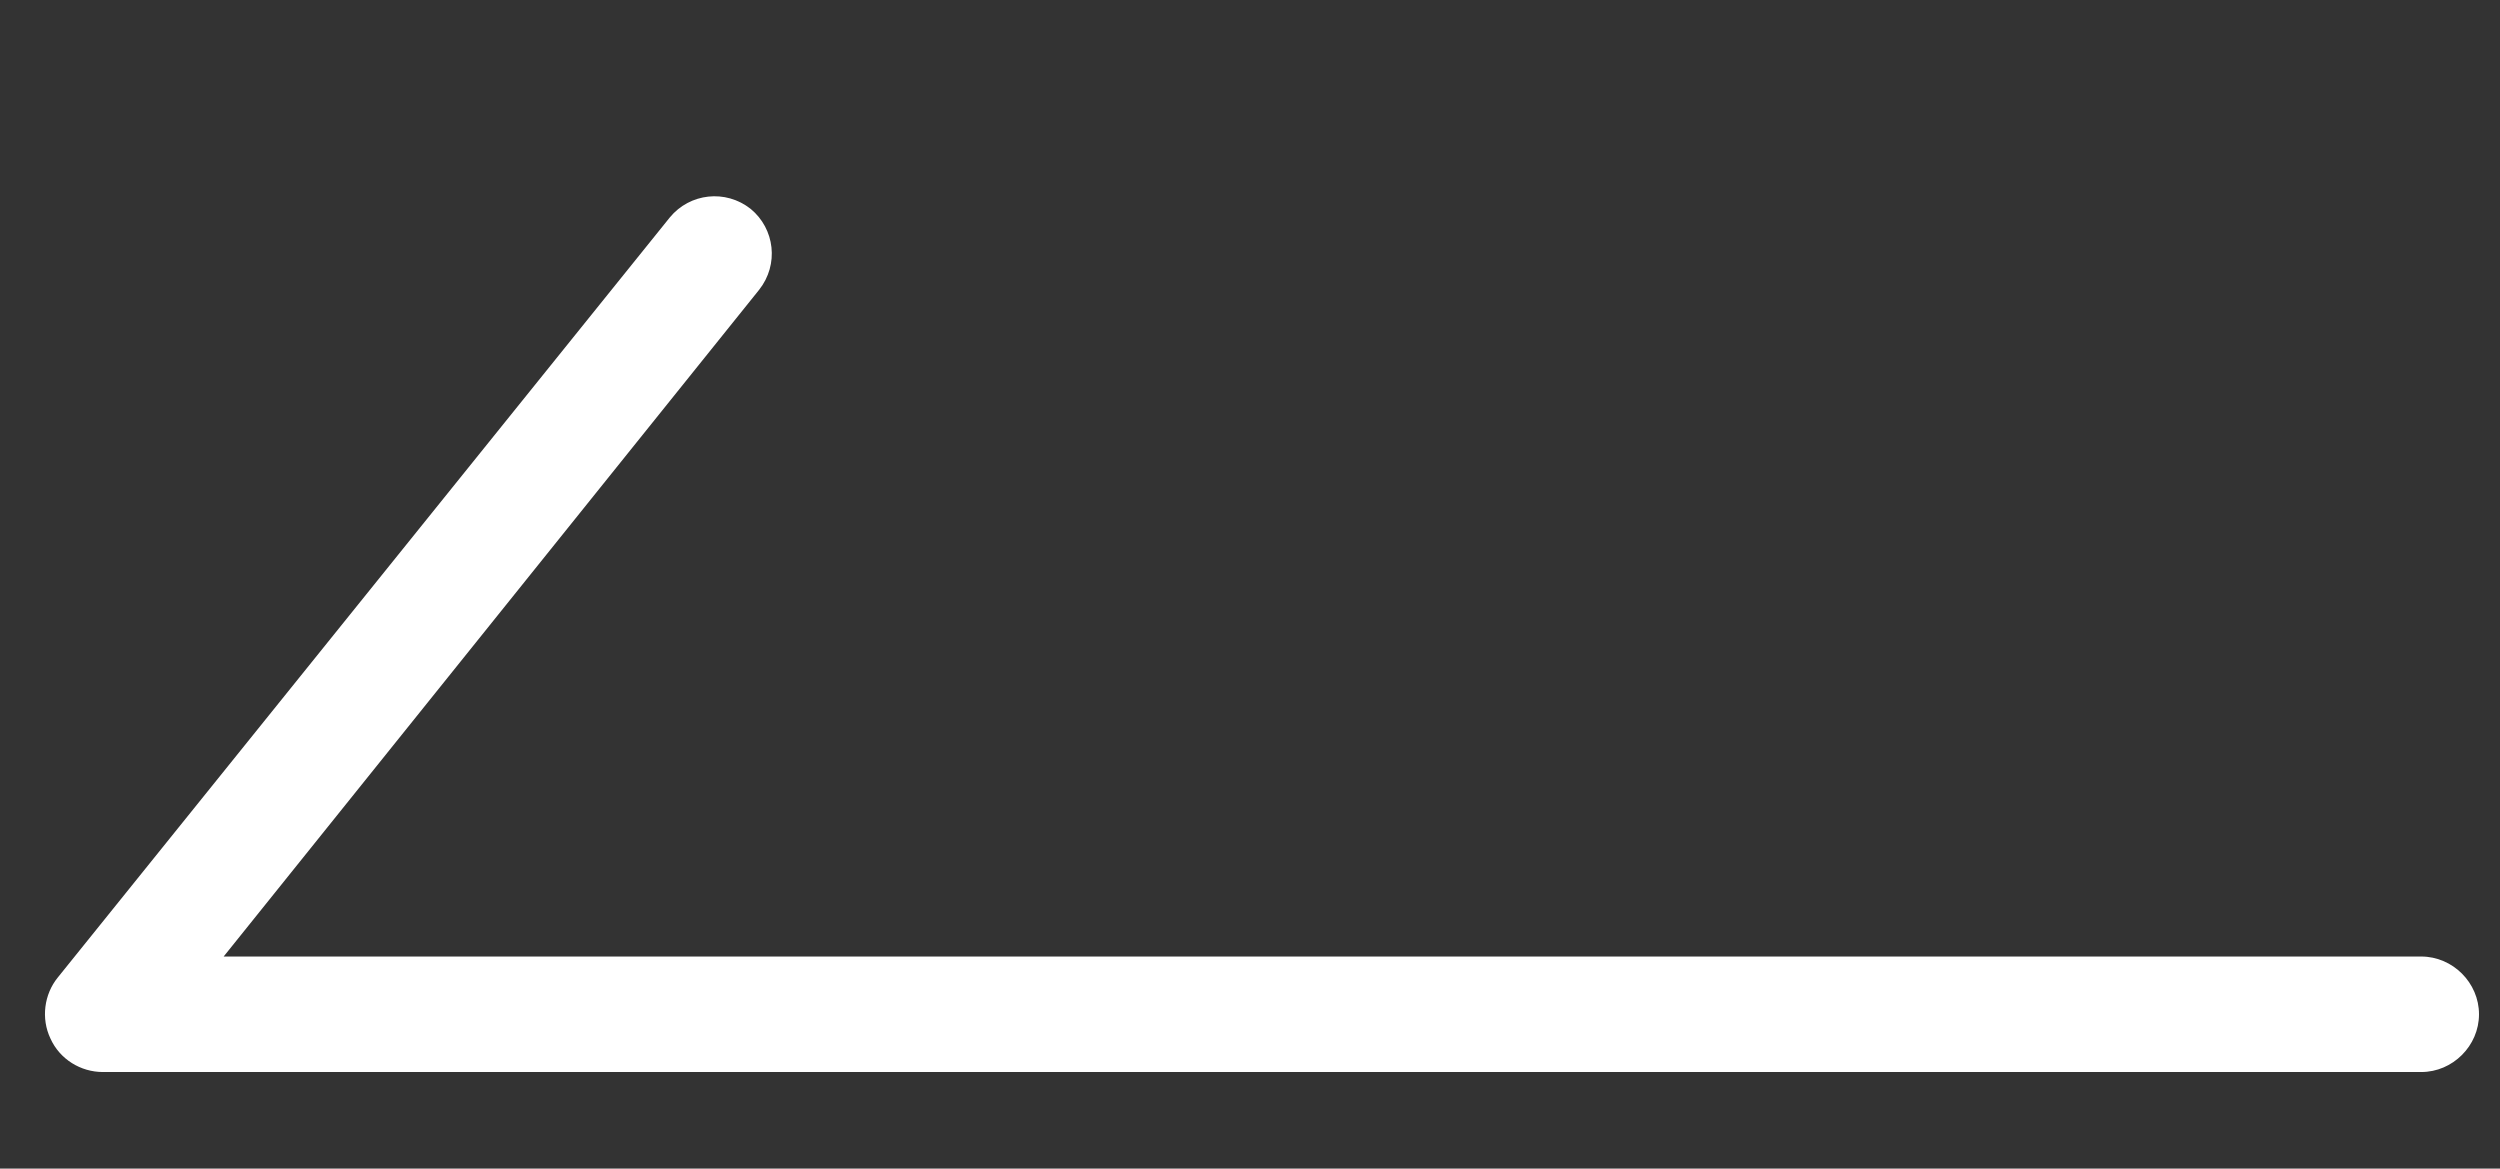 <?xml version="1.0" encoding="utf-8"?>
<!-- Generator: Adobe Illustrator 27.0.0, SVG Export Plug-In . SVG Version: 6.00 Build 0)  -->
<svg version="1.1" id="Layer_1" xmlns="http://www.w3.org/2000/svg" xmlns:xlink="http://www.w3.org/1999/xlink" x="0px" y="0px"
	 viewBox="0 0 238.1 111.3" style="enable-background:new 0 0 238.1 111.3;" xml:space="preserve">
<rect x="0" y="0" width="238.1" height="111.3" fill="#333333" stroke="none"/>
<style type="text/css">
	.st0{display:none;fill:#010101;}
	.st1{fill:#FFFFFF;}
</style>
<polygon class="st0" points="338.4,74.5 292.7,28.8 248.8,-15 215.6,18.2 215.3,18.5 259.1,62.4 259.4,62.1 271.9,74.5 -12.9,74.5 
	-12.9,121.5 318.9,121.5 385.4,121.5 "/>
<path class="st1" d="M9.8,102.1h220.8c3,0,5.5-2.5,5.5-5.5s-2.5-5.5-5.5-5.5H21.3l51-63.5c1.9-2.4,1.5-5.8-0.8-7.7
	c-2.4-1.9-5.8-1.5-7.7,0.8L5.5,93.1c-1.3,1.6-1.6,3.9-0.7,5.8C5.7,100.9,7.7,102.1,9.8,102.1z"/>
</svg>
